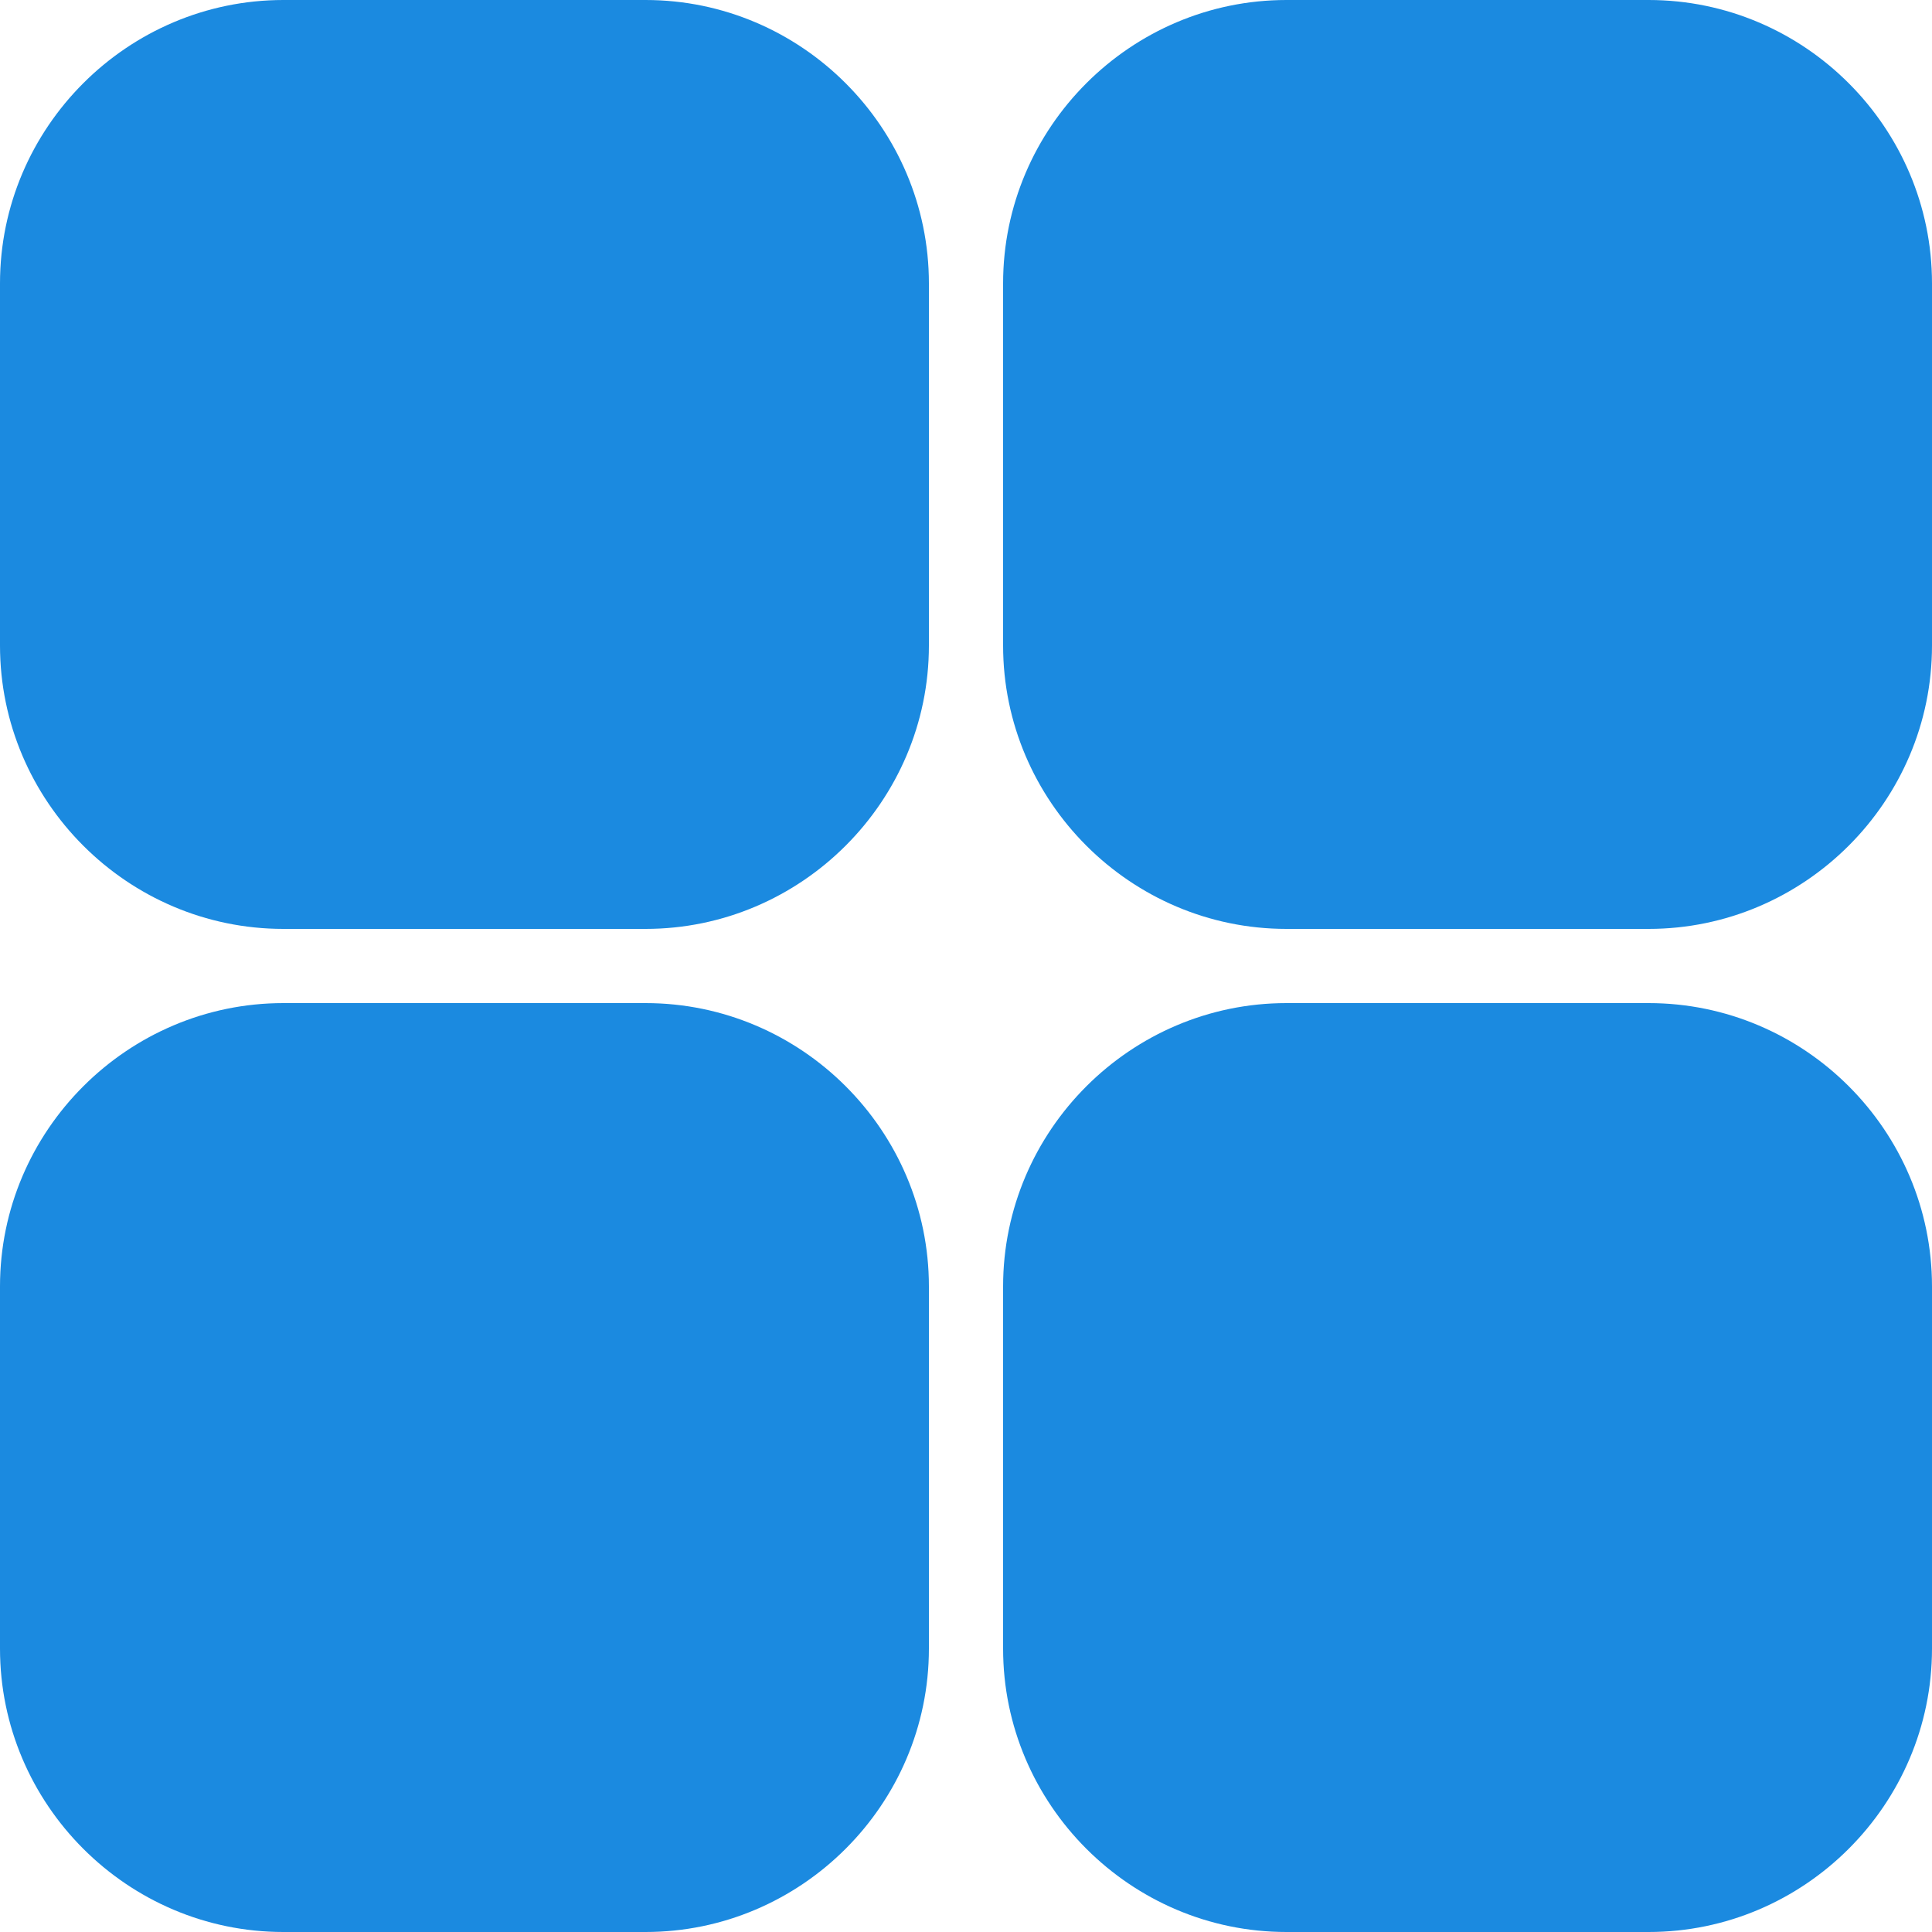<?xml version="1.0" encoding="UTF-8"?>
<svg width="45px" height="45px" viewBox="0 0 45 45" version="1.1" xmlns="http://www.w3.org/2000/svg" xmlns:xlink="http://www.w3.org/1999/xlink">
    <!-- Generator: Sketch 48 (47235) - http://www.bohemiancoding.com/sketch -->
    <title>application-active</title>
    <desc>Created with Sketch.</desc>
    <defs></defs>
    <g id="标签栏图标（实）" stroke="none" stroke-width="1" fill="none" fill-rule="evenodd" transform="translate(-453, -11)">
        <g id="标签栏--copy" fill="#1B8AE0" fill-rule="nonzero">
            <g id="应用" transform="translate(453, 11)">
                <g id="application-active">
                    <path d="M15.036,0 L6.601,0 C2.974,0 0,2.967 0,6.601 L0,15.036 C0,18.662 2.967,21.636 6.601,21.636 L15.036,21.636 C18.662,21.636 21.636,18.669 21.636,15.036 L21.636,6.601 C21.636,2.974 18.669,2.03691181e-15 15.036,0 Z M38.399,0 L29.964,0 C26.338,0 23.364,2.967 23.364,6.601 L23.364,15.036 C23.364,18.662 26.331,21.636 29.964,21.636 L38.399,21.636 C42.026,21.636 45,18.669 45,15.036 L45,6.601 C45,2.974 42.033,2.03691181e-15 38.399,0 Z M15.036,23.364 L6.601,23.364 C2.974,23.364 0,26.331 0,29.964 L0,38.399 C0,42.026 2.967,45 6.601,45 L15.036,45 C18.662,45 21.636,42.033 21.636,38.399 L21.636,29.964 C21.636,26.331 18.669,23.364 15.036,23.364 Z M38.399,23.364 L29.964,23.364 C26.338,23.364 23.364,26.331 23.364,29.964 L23.364,38.399 C23.364,42.026 26.331,45 29.964,45 L38.399,45 C42.026,45 45,42.033 45,38.399 L45,29.964 C45,26.331 42.033,23.364 38.399,23.364 Z" id="Shape"></path>
                </g>
            </g>
        </g>
    </g>
</svg>